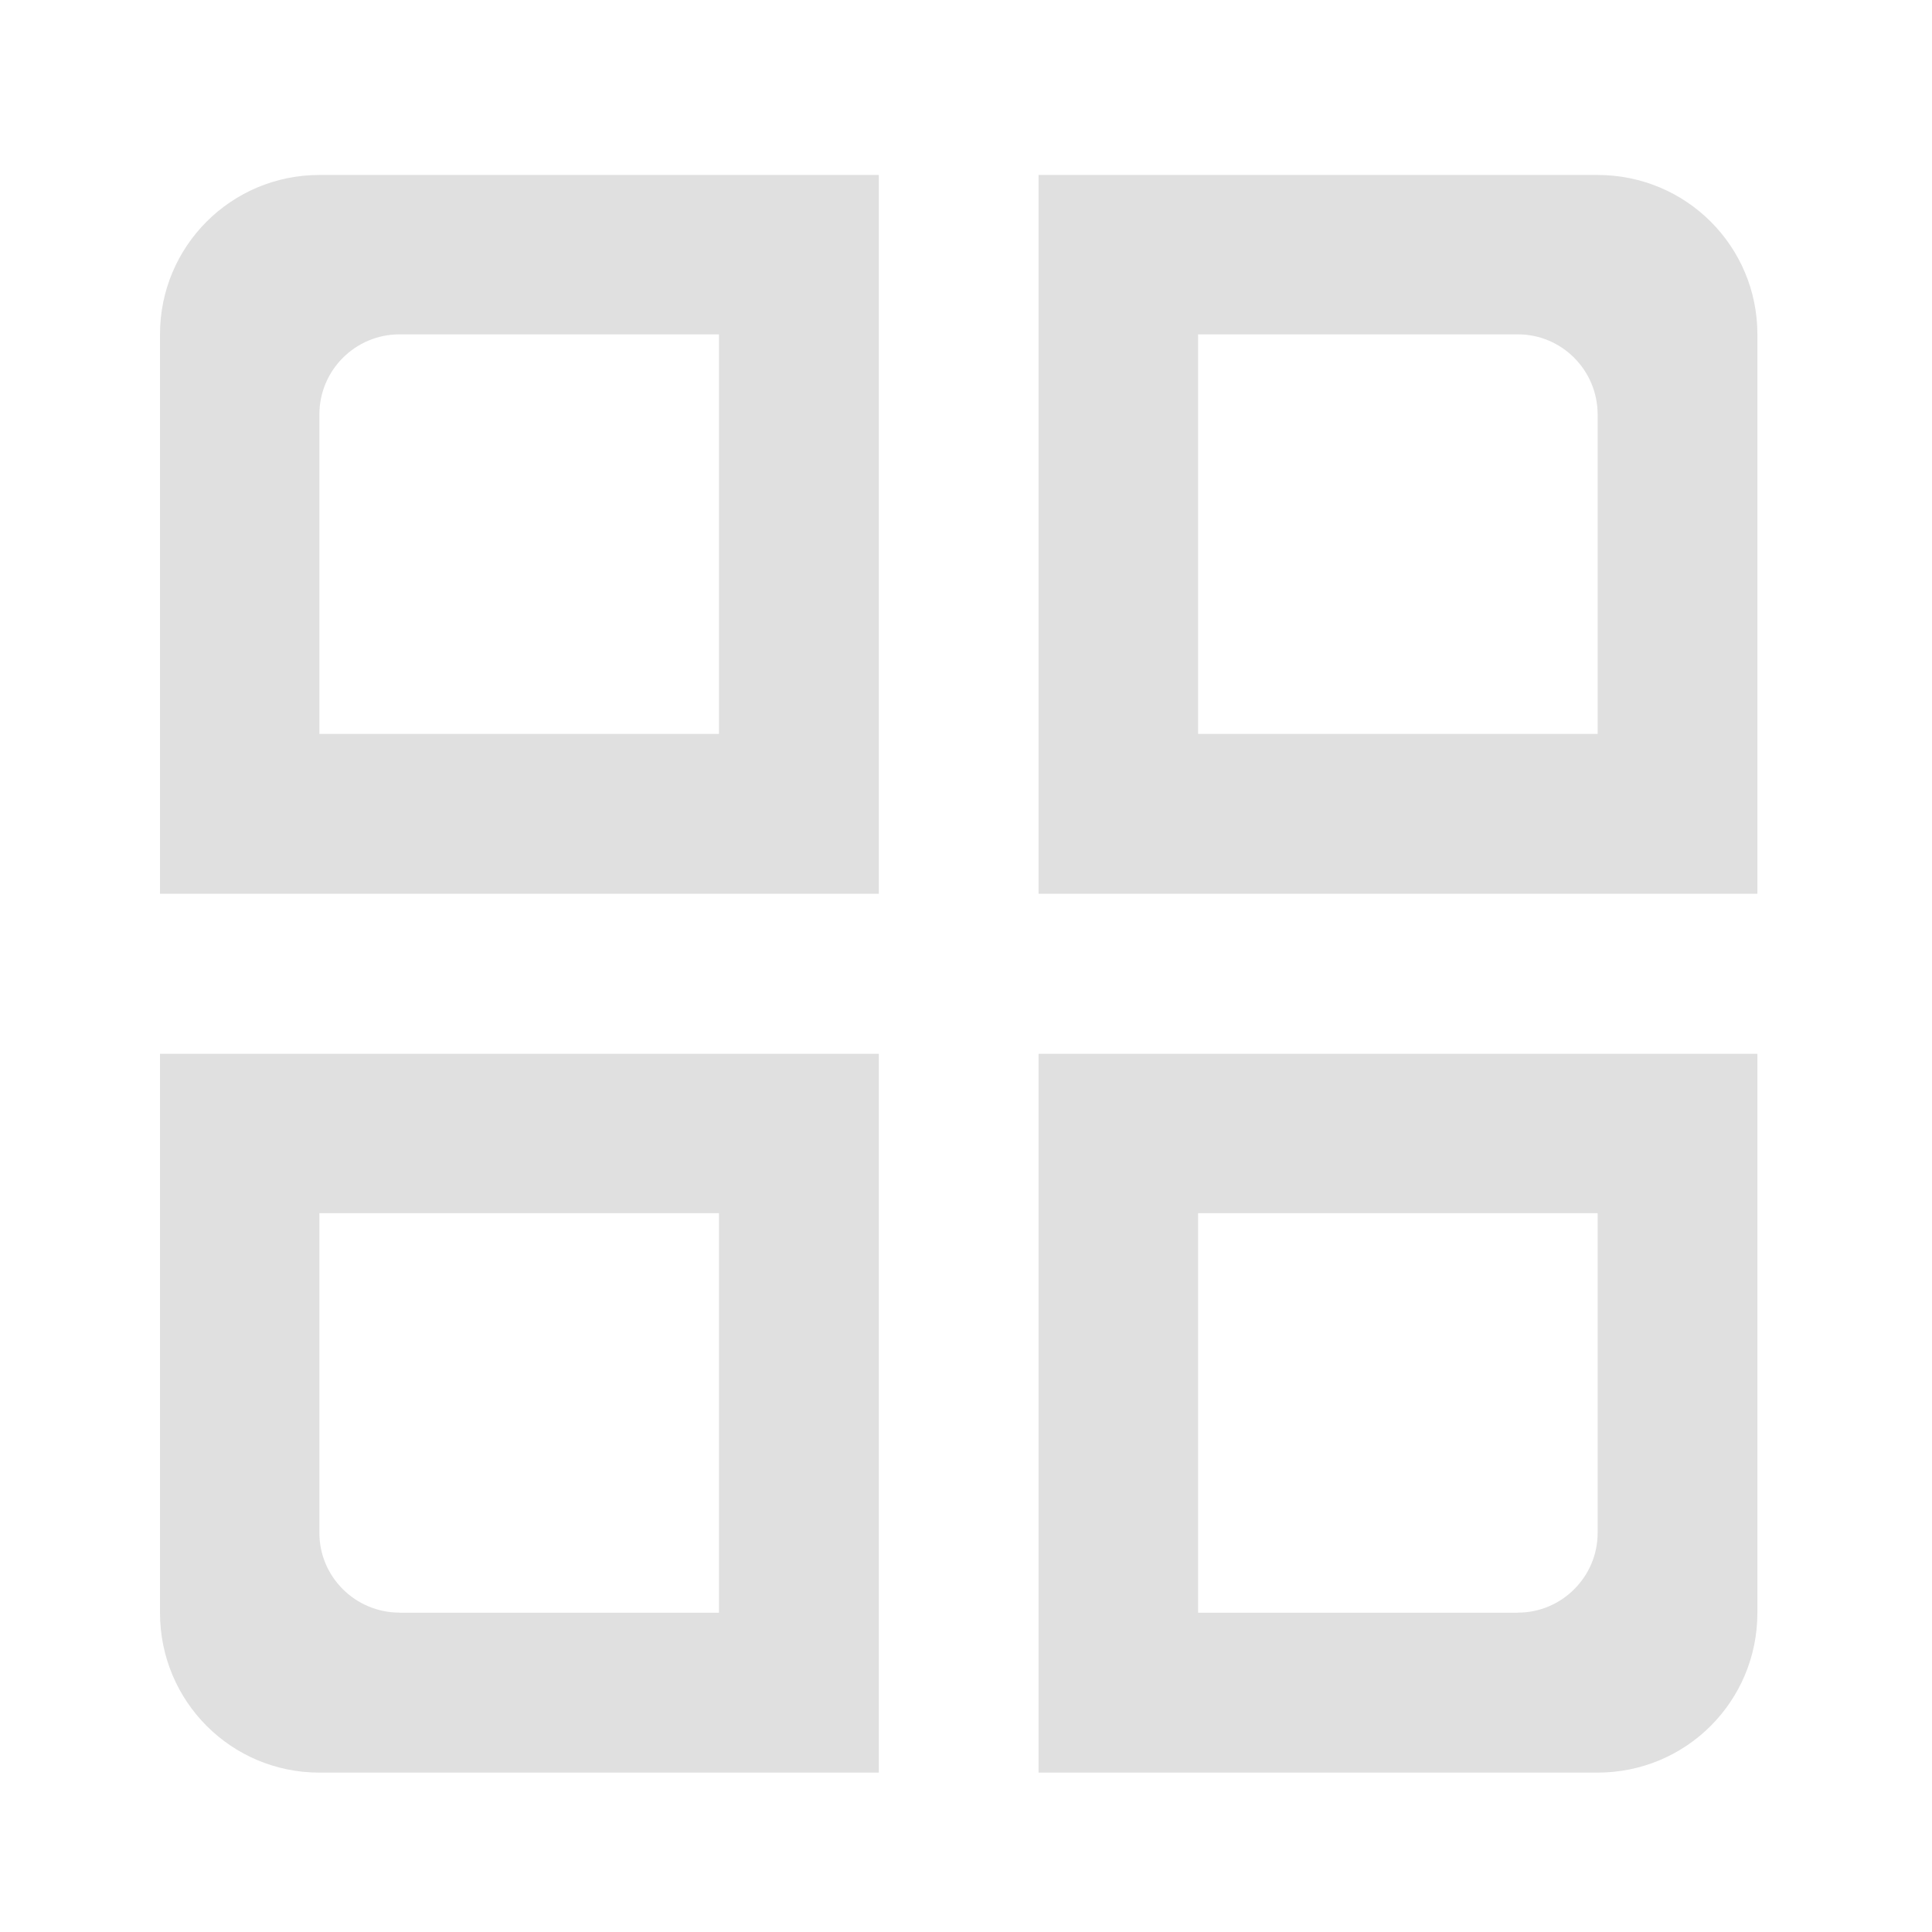 <svg height="16" viewBox="0 0 16 16" width="16" xmlns="http://www.w3.org/2000/svg"><g fill="#e0e0e0"><path d="m2.645 1.449c-.73 0-1.32.59-1.32 1.32v4.633h5.953v-5.953zm.664 1.32h2.645v3.309h-3.309v-2.645c0-.367.297-.664.664-.664zm0 0"/><path d="m13.23 1.449c.734 0 1.324.59 1.324 1.32v4.633h-5.953v-5.953zm-.66 1.32h-2.648v3.309h3.309v-2.645c0-.367-.297-.664-.66-.664zm0 0"/><path d="m2.645 14.68c-.73 0-1.32-.59-1.32-1.324v-4.629h5.953v5.953zm.664-1.324h2.645v-3.309h-3.309v2.648c0 .363.297.66.664.66zm0 0"/><path d="m13.23 14.68c.734 0 1.324-.59 1.324-1.324v-4.629h-5.953v5.953zm-.66-1.324h-2.648v-3.309h3.309v2.648c0 .363-.297.66-.66.66zm0 0"/></g></svg>